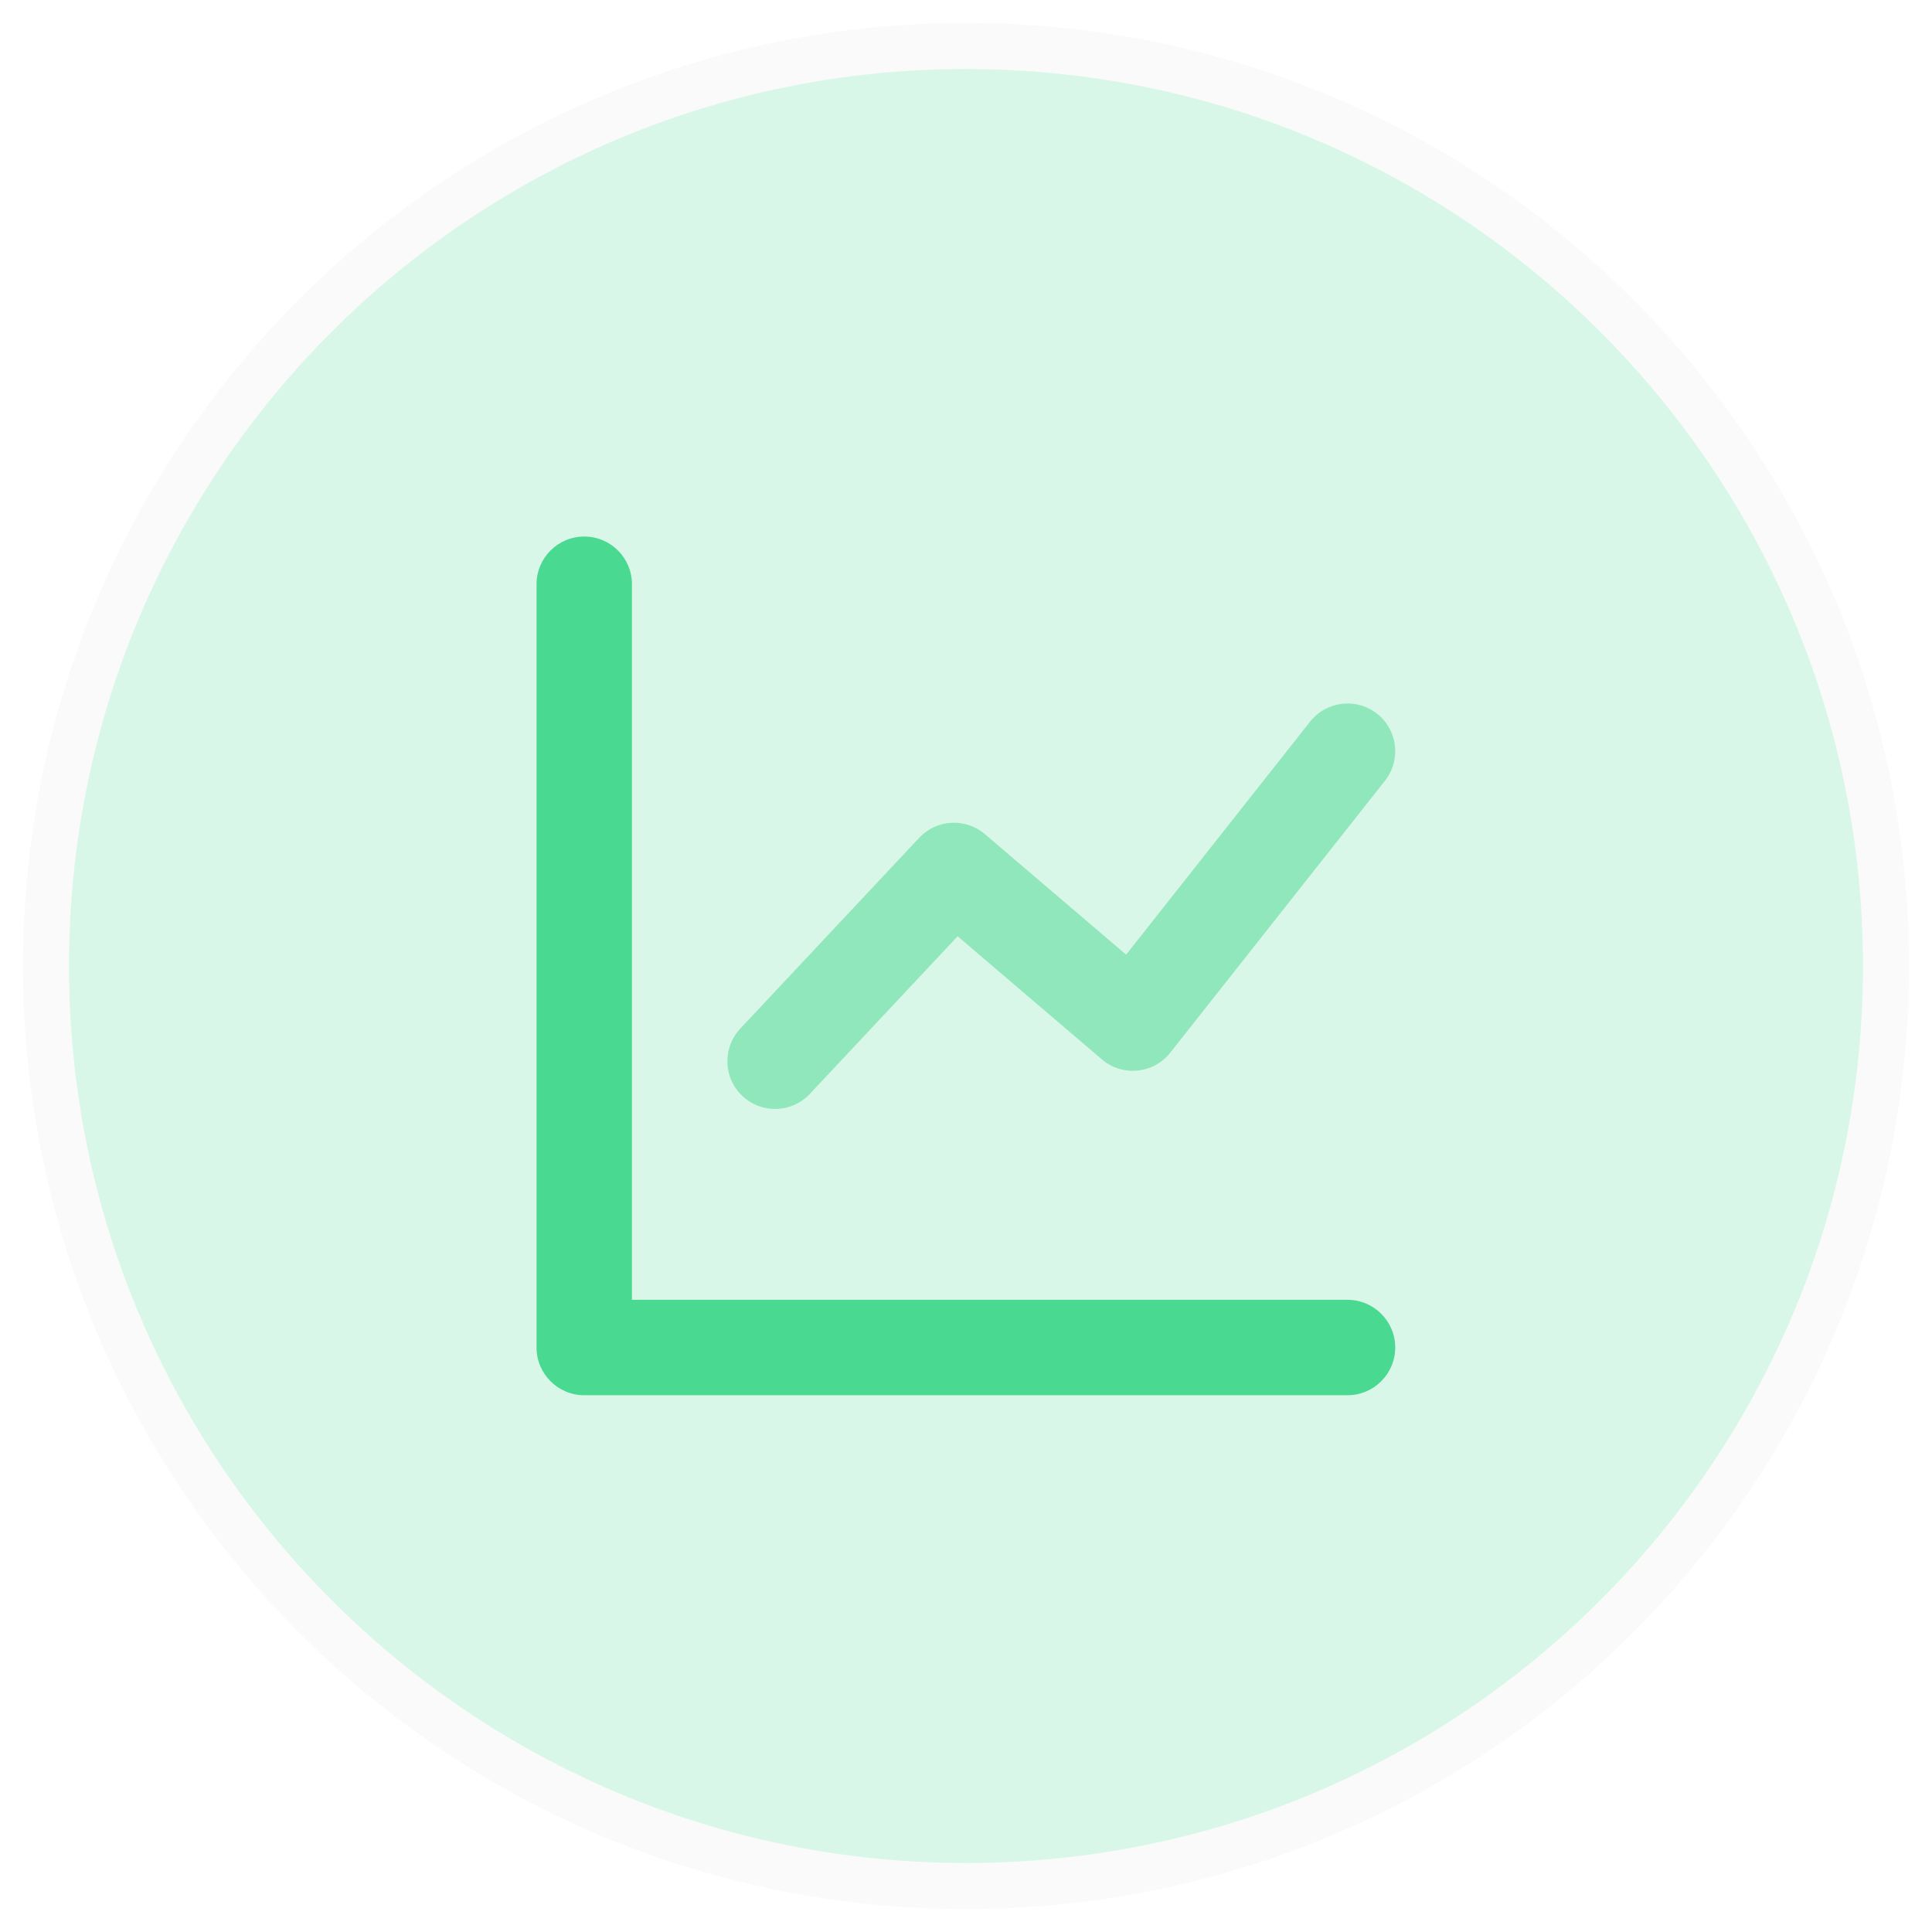 <svg width="42" height="42" viewBox="0 0 42 42" fill="none" xmlns="http://www.w3.org/2000/svg">
<g opacity="0.21">
<path d="M21 1L21.517 1.007C32.324 1.281 41 10.127 41 21C41 28.939 36.374 35.797 29.671 39.027C27.048 40.291 24.107 41 21 41C17.893 41 14.952 40.291 12.329 39.027C5.626 35.797 1 28.939 1 21C1 9.954 9.954 1 21 1Z" fill="#4AD991"/>
<path d="M21 1L21.007 0.5H21V1ZM21.517 1.007L21.529 0.507L21.523 0.507L21.517 1.007ZM41 21H41.5H41ZM29.671 39.027L29.454 38.577L29.671 39.027ZM12.329 39.027L12.112 39.478L12.329 39.027ZM1 21H0.5H1ZM21 1L20.993 1.5L21.51 1.507L21.517 1.007L21.523 0.507L21.007 0.5L21 1ZM21.517 1.007L21.504 1.507C32.04 1.774 40.5 10.399 40.5 21H41H41.5C41.5 9.855 32.607 0.788 21.529 0.507L21.517 1.007ZM41 21H40.5C40.5 28.74 35.991 35.427 29.454 38.577L29.671 39.027L29.888 39.478C36.758 36.167 41.5 29.138 41.5 21H41ZM29.671 39.027L29.454 38.577C26.897 39.809 24.03 40.5 21 40.5V41V41.5C24.183 41.5 27.199 40.774 29.888 39.478L29.671 39.027ZM21 41V40.5C17.97 40.5 15.103 39.809 12.546 38.577L12.329 39.027L12.112 39.478C14.801 40.774 17.817 41.5 21 41.5V41ZM12.329 39.027L12.546 38.577C6.009 35.427 1.5 28.74 1.5 21H1H0.5C0.5 29.138 5.242 36.167 12.112 39.478L12.329 39.027ZM1 21H1.5C1.5 10.23 10.23 1.5 21 1.5V1V0.5C9.678 0.5 0.5 9.678 0.5 21H1Z" fill="#E7E7E7"/>
</g>
<path d="M13.738 28.257H29.294C29.866 28.257 30.331 28.721 30.331 29.294C30.331 29.866 29.866 30.331 29.294 30.331H12.701C12.128 30.331 11.664 29.866 11.664 29.294V12.701C11.664 12.128 12.128 11.664 12.701 11.664C13.274 11.664 13.738 12.128 13.738 12.701V28.257Z" fill="#4AD991"/>
<path opacity="0.5" d="M17.606 23.78C17.214 24.198 16.558 24.219 16.14 23.827C15.722 23.436 15.701 22.779 16.093 22.361L19.982 18.213C20.361 17.809 20.99 17.774 21.412 18.134L24.481 20.753L28.48 15.688C28.835 15.238 29.487 15.161 29.937 15.516C30.386 15.871 30.463 16.523 30.108 16.973L25.441 22.884C25.077 23.346 24.402 23.412 23.954 23.03L20.818 20.354L17.606 23.78Z" fill="#4AD991"/>
</svg>
